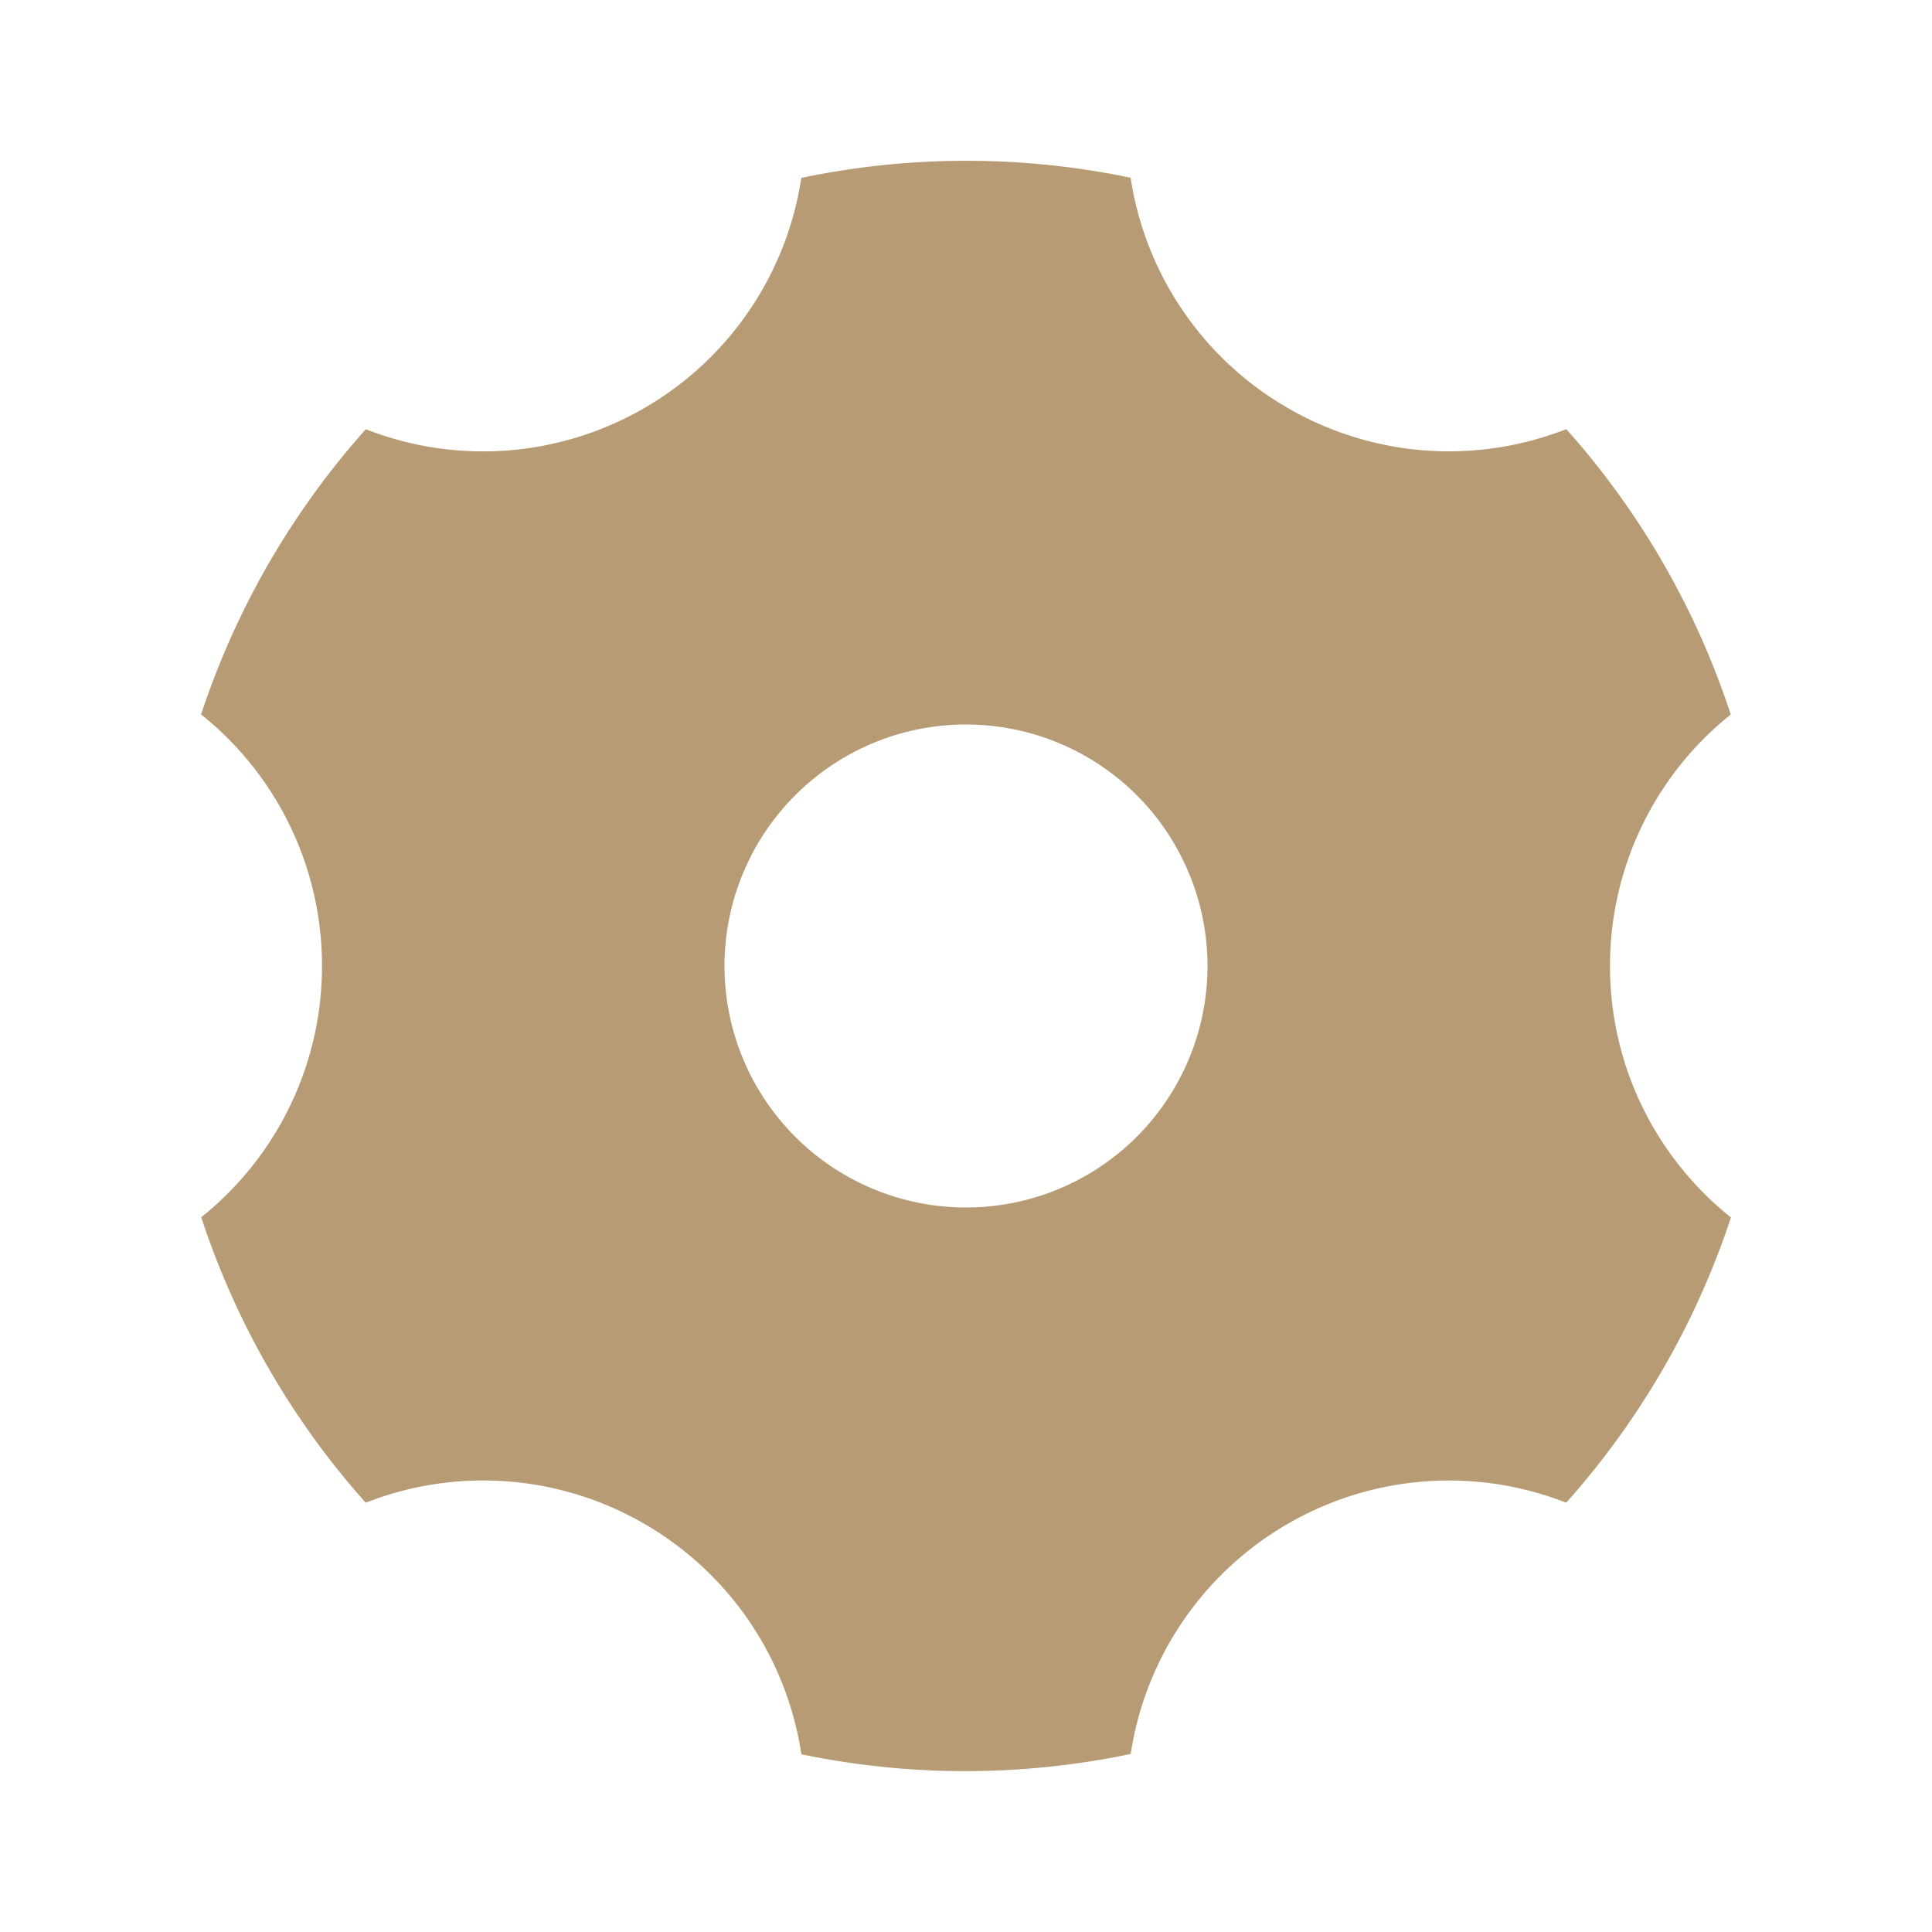 <svg xmlns="http://www.w3.org/2000/svg" viewBox="0 0 24 24" width="96" height="96"><path fill="none" d="M0 0h24v24H0z"/><path d="M9.954 2.21a9.99 9.99 0 0 1 4.091-.002A3.993 3.993 0 0 0 16 5.07a3.993 3.993 0 0 0 3.457.261A9.99 9.99 0 0 1 21.5 8.876 3.993 3.993 0 0 0 20 12c0 1.264.586 2.391 1.502 3.124a10.043 10.043 0 0 1-2.046 3.543 3.993 3.993 0 0 0-3.456.261 3.993 3.993 0 0 0-1.954 2.86 9.99 9.99 0 0 1-4.091.004A3.993 3.993 0 0 0 8 18.927a3.993 3.993 0 0 0-3.457-.26A9.99 9.99 0 0 1 2.5 15.121 3.993 3.993 0 0 0 4 11.999a3.993 3.993 0 0 0-1.502-3.124 10.043 10.043 0 0 1 2.046-3.543A3.993 3.993 0 0 0 8 5.071a3.993 3.993 0 0 0 1.954-2.86zM12 15a3 3 0 1 0 0-6 3 3 0 0 0 0 6z" fill="#b69b74"/></svg>
